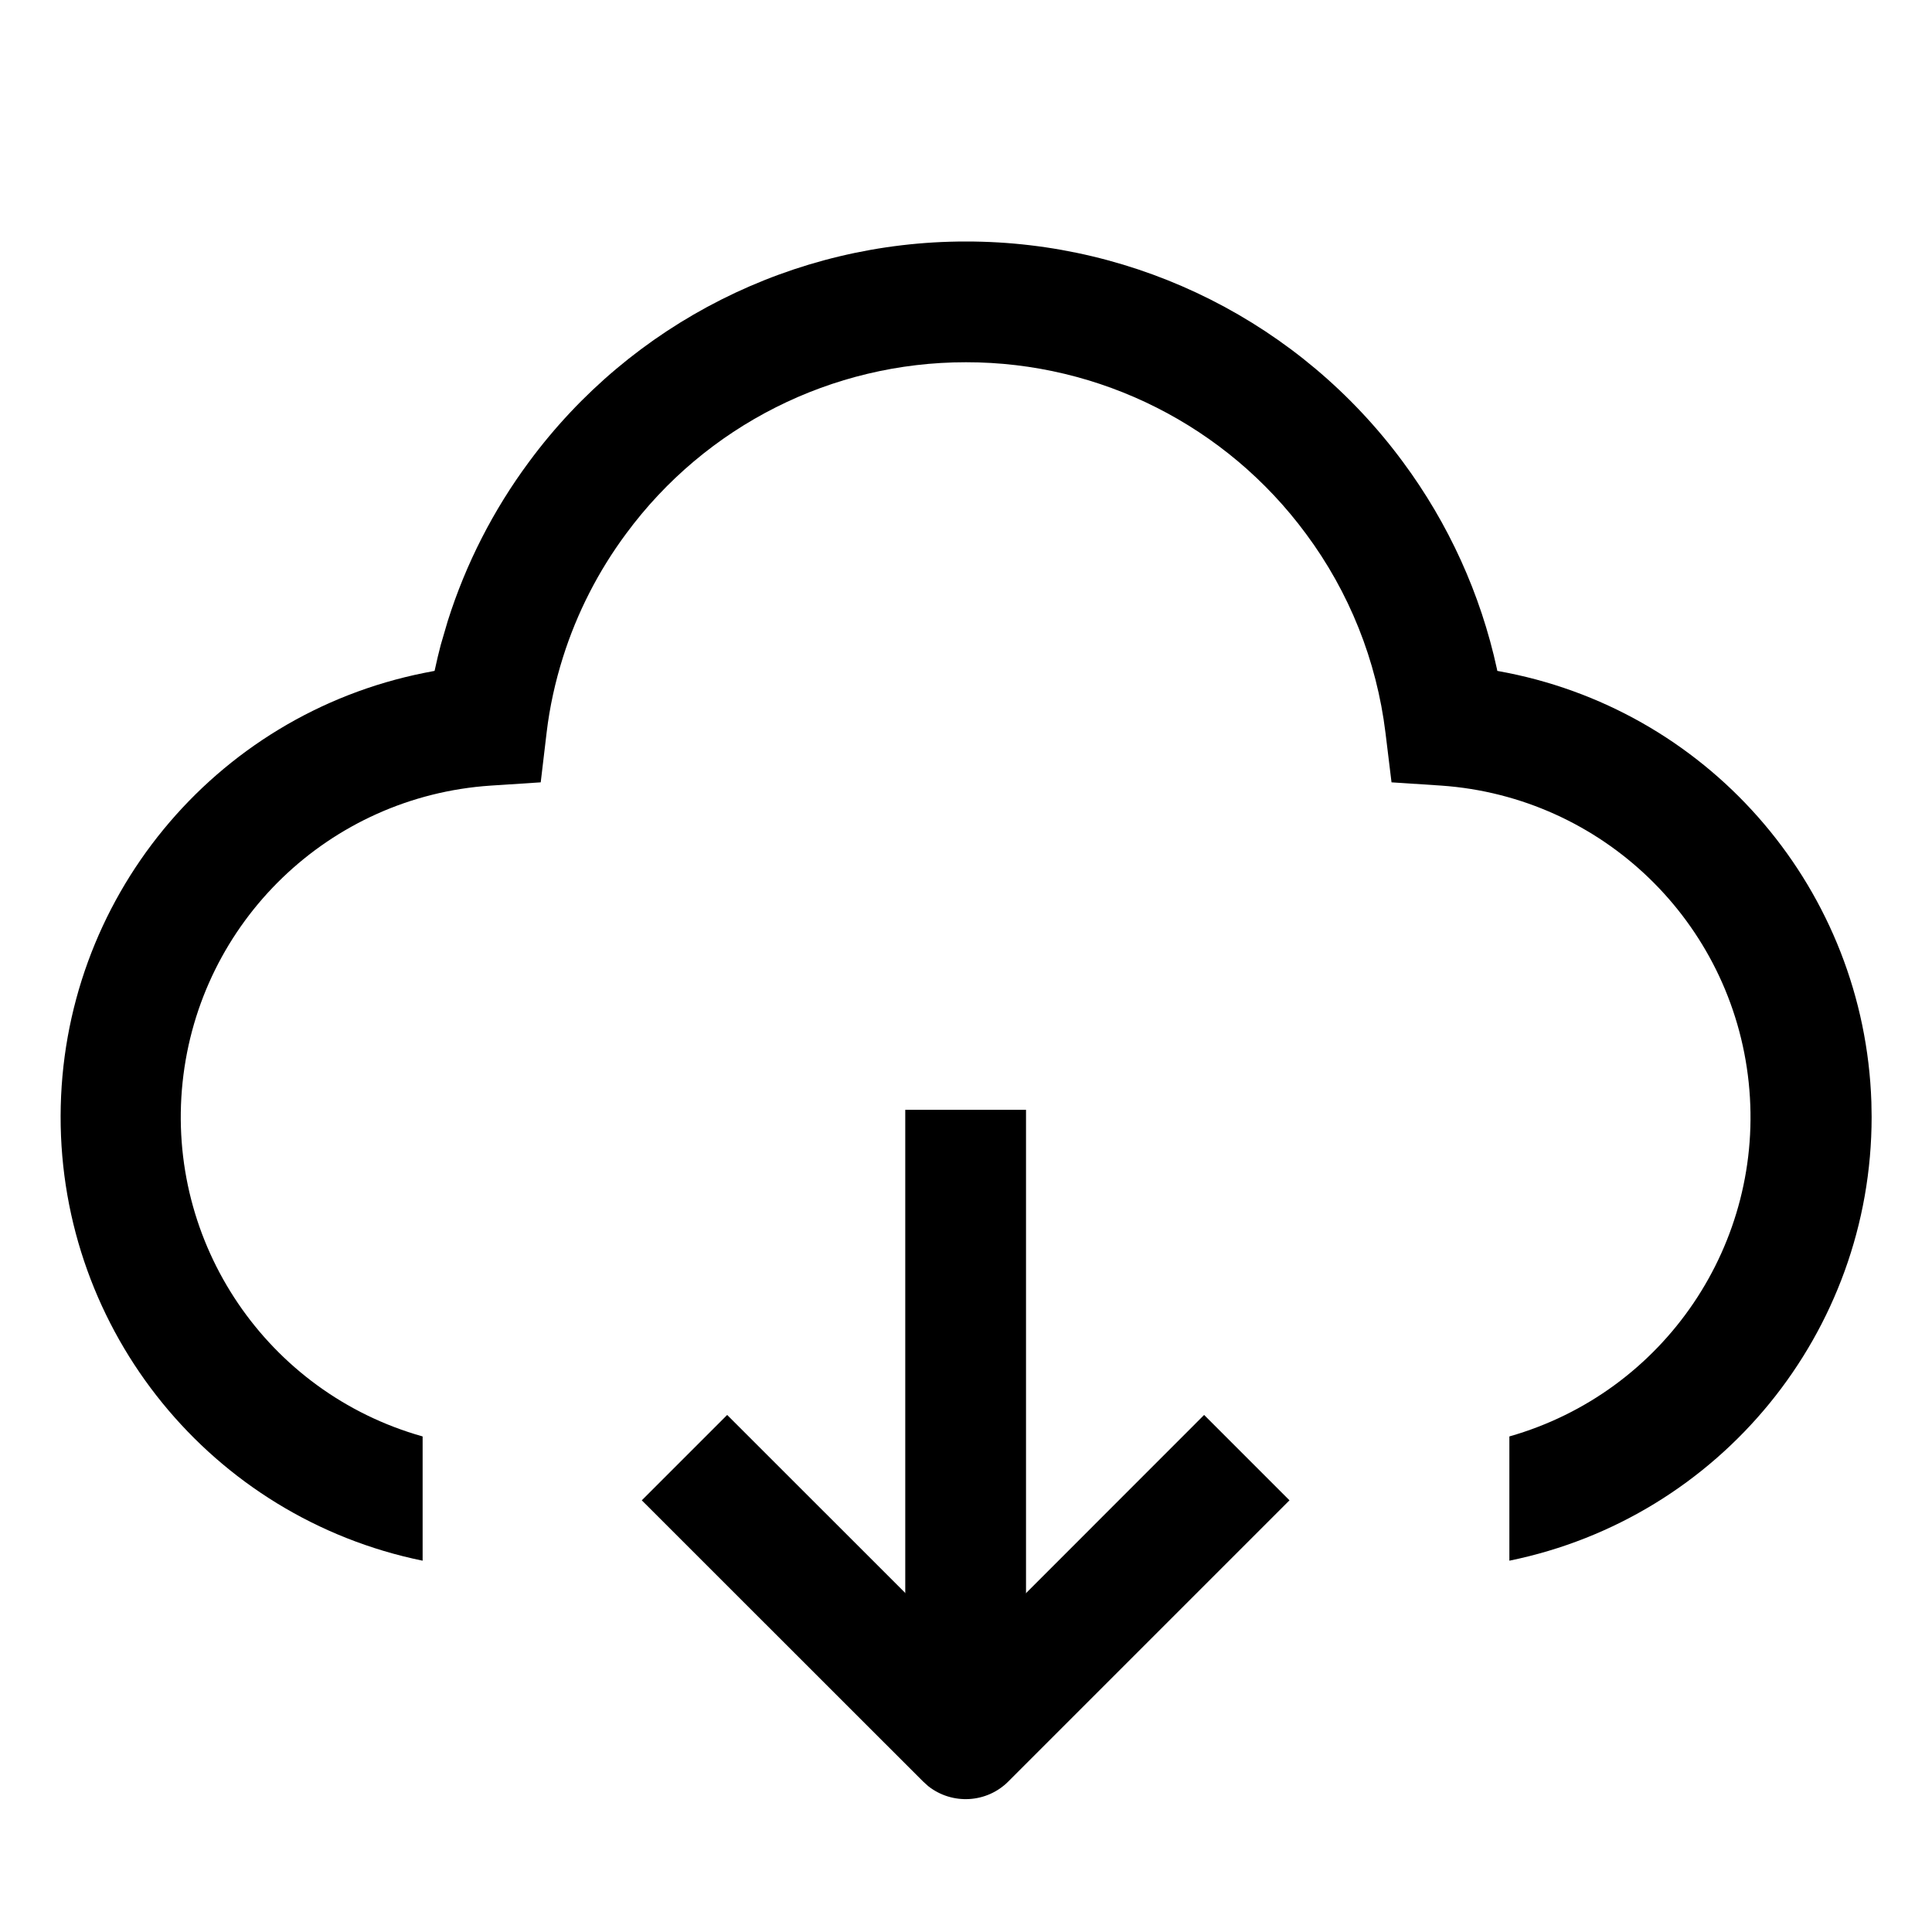 <svg xmlns="http://www.w3.org/2000/svg" xmlns:xlink="http://www.w3.org/1999/xlink" fill="none" version="1.1" width="16"
  height="16" viewBox="0 0 16 16">
  <defs>
    <clipPath id="master_svg0_105_22871">
      <rect x="0" y="0" width="16" height="16" rx="0" />
    </clipPath>
  </defs>
  <g clip-path="url(#master_svg0_105_22871)">
    <g>
      <path
        d="M8,2C9.427,1.999,10.77,2.676,11.618,3.825C11.996,4.335,12.262,4.919,12.397,5.54L12.4,5.556L12.484,5.572C14.192,5.913,15.44,7.385,15.498,9.127L15.5,9.25C15.5,11.032,14.246,12.568,12.5,12.925L12.5,11.896C13.785,11.53,14.621,10.294,14.482,8.965C14.343,7.636,13.269,6.599,11.936,6.506L11.524,6.479L11.474,6.069C11.401,5.471,11.174,4.903,10.815,4.42C10.155,3.526,9.11,2.999,8,3C6.889,2.999,5.844,3.526,5.185,4.42C4.955,4.73,4.778,5.076,4.662,5.444C4.598,5.647,4.552,5.855,4.527,6.066L4.478,6.479L4.064,6.506C2.728,6.595,1.651,7.633,1.512,8.964C1.373,10.295,2.212,11.533,3.5,11.896L3.5,12.925C1.752,12.567,0.498,11.026,0.502,9.242C0.506,7.457,1.766,5.922,3.516,5.572L3.599,5.556L3.625,5.441L3.65,5.341L3.708,5.143C3.858,4.668,4.086,4.223,4.381,3.825C5.229,2.676,6.572,1.999,8,2Z"
        fill="black" fill-opacity="1" />
    </g>
    <g>
      <path
        d="M8.351,14.753C8.172,14.933,7.886,14.949,7.687,14.792L7.644,14.753L5.315,12.425L6.022,11.718L7.998,13.693L9.972,11.718L10.679,12.425L8.351,14.753Z"
        fill="black" fill-opacity="1" />
    </g>
    <g>
      <path
        d="M8.497,9.191L8.497,14.531L7.497,14.531L7.497,9.191L8.497,9.191Z"
        fill="black" fill-opacity="1" />
    </g>
  </g>
</svg>